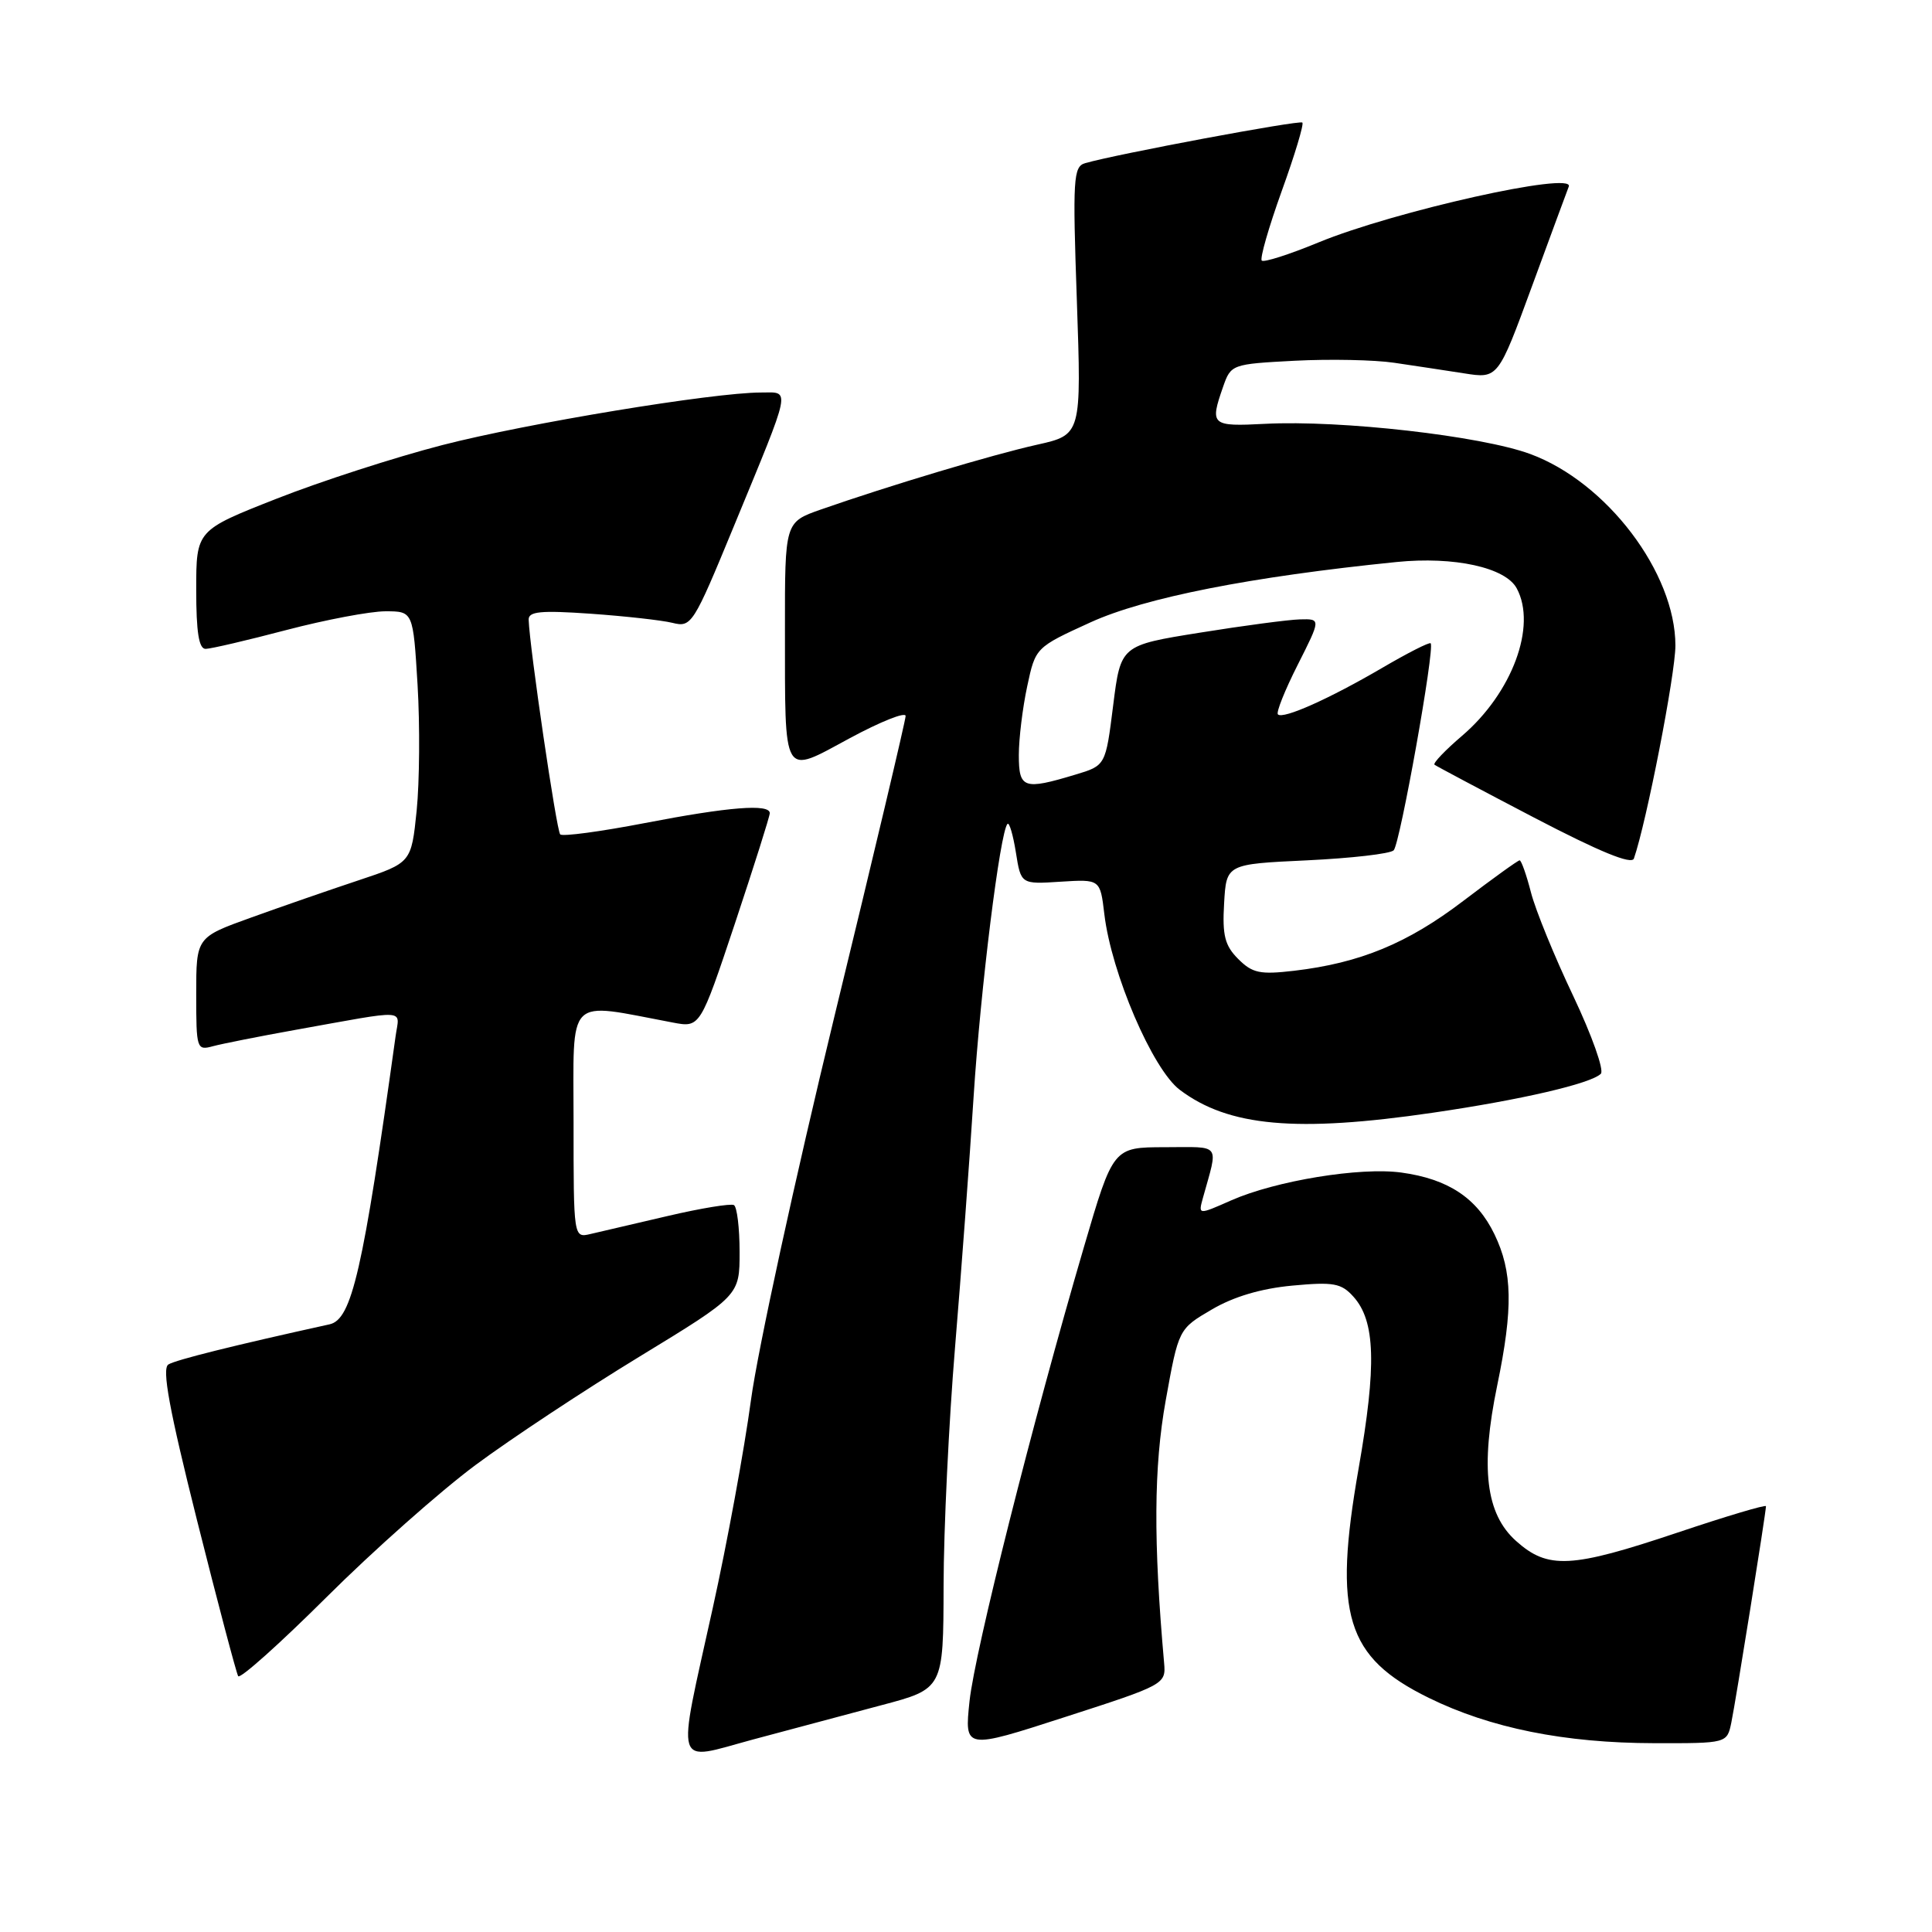 <?xml version="1.0" encoding="UTF-8" standalone="no"?>
<!DOCTYPE svg PUBLIC "-//W3C//DTD SVG 1.1//EN" "http://www.w3.org/Graphics/SVG/1.1/DTD/svg11.dtd" >
<svg xmlns="http://www.w3.org/2000/svg" xmlns:xlink="http://www.w3.org/1999/xlink" version="1.1" viewBox="0 0 256 256">
 <g >
 <path fill="currentColor"
d=" M 116.75 225.96 C 125.00 223.78 125.00 223.78 125.03 210.14 C 125.04 202.64 125.73 188.40 126.55 178.50 C 127.37 168.60 128.48 153.66 129.01 145.29 C 129.92 131.05 132.52 110.15 133.50 109.17 C 133.74 108.93 134.24 110.63 134.61 112.95 C 135.28 117.17 135.28 117.17 140.53 116.83 C 145.78 116.50 145.78 116.50 146.33 121.12 C 147.26 128.96 152.72 141.69 156.33 144.41 C 162.78 149.28 171.78 150.09 189.87 147.44 C 201.53 145.74 210.82 143.58 212.12 142.28 C 212.58 141.82 210.93 137.18 208.46 131.97 C 205.98 126.76 203.46 120.59 202.86 118.25 C 202.26 115.91 201.58 114.00 201.36 114.00 C 201.13 114.00 197.78 116.42 193.90 119.37 C 186.50 125.01 180.22 127.60 171.49 128.63 C 166.96 129.16 165.95 128.95 164.07 127.07 C 162.30 125.30 161.95 123.95 162.20 119.70 C 162.50 114.50 162.50 114.50 173.17 114.00 C 179.04 113.72 184.22 113.13 184.67 112.67 C 185.51 111.82 190.16 85.82 189.57 85.24 C 189.39 85.06 186.49 86.54 183.11 88.52 C 176.13 92.60 170.00 95.34 169.33 94.66 C 169.07 94.41 170.25 91.46 171.95 88.10 C 175.03 82.00 175.03 82.00 172.26 82.07 C 170.74 82.11 164.78 82.90 159.00 83.83 C 148.50 85.51 148.50 85.51 147.50 93.47 C 146.50 101.44 146.50 101.44 142.50 102.64 C 135.64 104.71 135.00 104.49 135.00 100.05 C 135.00 97.88 135.50 93.78 136.11 90.94 C 137.21 85.79 137.21 85.79 144.53 82.45 C 151.70 79.19 165.73 76.42 185.04 74.47 C 192.69 73.70 199.50 75.19 200.98 77.97 C 203.66 82.96 200.37 91.81 193.74 97.49 C 191.49 99.41 189.84 101.14 190.08 101.33 C 190.31 101.51 196.25 104.67 203.28 108.34 C 211.95 112.86 216.20 114.61 216.50 113.76 C 218.17 108.96 222.00 89.31 222.00 85.54 C 222.00 75.90 212.91 63.90 202.77 60.16 C 196.27 57.76 177.67 55.64 167.63 56.16 C 160.49 56.53 160.29 56.35 162.06 51.27 C 163.10 48.28 163.21 48.24 171.56 47.80 C 176.20 47.56 182.14 47.68 184.75 48.07 C 187.36 48.45 191.53 49.09 194.00 49.47 C 198.50 50.18 198.50 50.18 203.00 37.92 C 205.47 31.18 207.67 25.24 207.87 24.72 C 208.69 22.64 184.73 27.99 174.69 32.13 C 170.84 33.72 167.46 34.80 167.19 34.53 C 166.92 34.25 168.11 30.12 169.83 25.33 C 171.56 20.55 172.79 16.46 172.57 16.24 C 172.22 15.88 147.97 20.41 143.79 21.62 C 142.22 22.07 142.12 23.64 142.69 39.86 C 143.30 57.61 143.30 57.61 137.40 58.93 C 131.52 60.24 117.78 64.36 108.75 67.52 C 104.00 69.19 104.00 69.19 104.01 83.34 C 104.03 103.45 103.58 102.68 112.59 97.82 C 116.67 95.62 120.00 94.29 120.00 94.87 C 120.00 95.44 115.75 113.36 110.56 134.70 C 105.38 156.04 100.40 178.90 99.51 185.50 C 98.62 192.10 96.34 204.51 94.44 213.09 C 89.63 234.89 89.16 233.36 99.75 230.50 C 104.56 229.21 112.21 227.17 116.75 225.96 Z  M 154.25 220.35 C 152.82 204.19 152.88 194.38 154.46 185.58 C 156.17 176.09 156.17 176.09 160.58 173.51 C 163.47 171.81 167.13 170.73 171.24 170.35 C 176.70 169.84 177.73 170.03 179.33 171.81 C 182.25 175.04 182.42 180.91 180.02 194.60 C 176.63 213.96 178.35 219.59 189.31 224.97 C 197.47 228.98 207.31 230.96 219.17 230.98 C 228.84 231.00 228.84 231.00 229.41 228.25 C 229.99 225.46 234.00 200.41 234.00 199.58 C 234.00 199.34 228.73 200.91 222.30 203.07 C 208.17 207.81 205.12 207.97 200.89 204.19 C 196.87 200.60 196.13 194.50 198.39 183.57 C 200.51 173.32 200.42 168.50 198.02 163.54 C 195.70 158.74 191.89 156.22 185.69 155.37 C 180.23 154.62 169.05 156.45 163.13 159.06 C 158.77 160.99 158.77 160.99 159.39 158.74 C 161.44 151.35 161.93 152.00 154.36 152.01 C 147.50 152.02 147.50 152.02 143.62 165.26 C 136.81 188.49 129.19 218.75 128.47 225.39 C 127.79 231.83 127.79 231.83 141.14 227.51 C 154.34 223.25 154.50 223.16 154.25 220.35 Z  M 63.00 194.13 C 67.67 190.66 77.46 184.19 84.75 179.75 C 98.00 171.67 98.00 171.67 98.00 165.89 C 98.00 162.72 97.66 159.92 97.25 159.68 C 96.84 159.45 92.90 160.09 88.50 161.12 C 84.10 162.15 79.49 163.23 78.25 163.51 C 76.00 164.04 76.00 164.04 76.00 148.67 C 76.00 131.64 74.85 132.80 89.14 135.49 C 92.77 136.18 92.77 136.18 97.39 122.34 C 99.92 114.73 102.00 108.16 102.00 107.75 C 102.00 106.48 96.57 106.91 85.44 109.06 C 79.58 110.19 74.53 110.87 74.23 110.56 C 73.74 110.08 70.17 85.78 70.05 82.12 C 70.01 81.02 71.63 80.86 78.25 81.32 C 82.79 81.64 87.67 82.18 89.10 82.53 C 91.62 83.16 91.86 82.78 97.22 69.78 C 105.01 50.89 104.78 52.00 100.82 52.01 C 94.46 52.02 69.80 56.09 58.59 58.98 C 52.39 60.58 42.51 63.77 36.65 66.08 C 26.00 70.27 26.00 70.27 26.00 78.14 C 26.00 83.77 26.35 85.99 27.25 85.98 C 27.94 85.97 32.75 84.85 37.95 83.48 C 43.14 82.12 49.05 81.00 51.07 81.00 C 54.74 81.00 54.74 81.00 55.33 90.75 C 55.65 96.11 55.59 103.61 55.21 107.41 C 54.50 114.32 54.50 114.32 47.50 116.65 C 43.65 117.93 37.24 120.15 33.25 121.59 C 26.00 124.20 26.00 124.20 26.00 131.72 C 26.00 139.03 26.06 139.22 28.25 138.62 C 29.49 138.29 34.33 137.33 39.00 136.49 C 54.39 133.73 52.92 133.64 52.42 137.29 C 48.09 168.42 46.62 174.83 43.67 175.48 C 31.04 178.26 23.29 180.19 22.31 180.80 C 21.43 181.35 22.42 186.74 26.11 201.46 C 28.86 212.41 31.32 221.70 31.56 222.10 C 31.81 222.51 37.07 217.80 43.26 211.64 C 49.44 205.48 58.33 197.60 63.00 194.13 Z "/>
</g>
</svg>